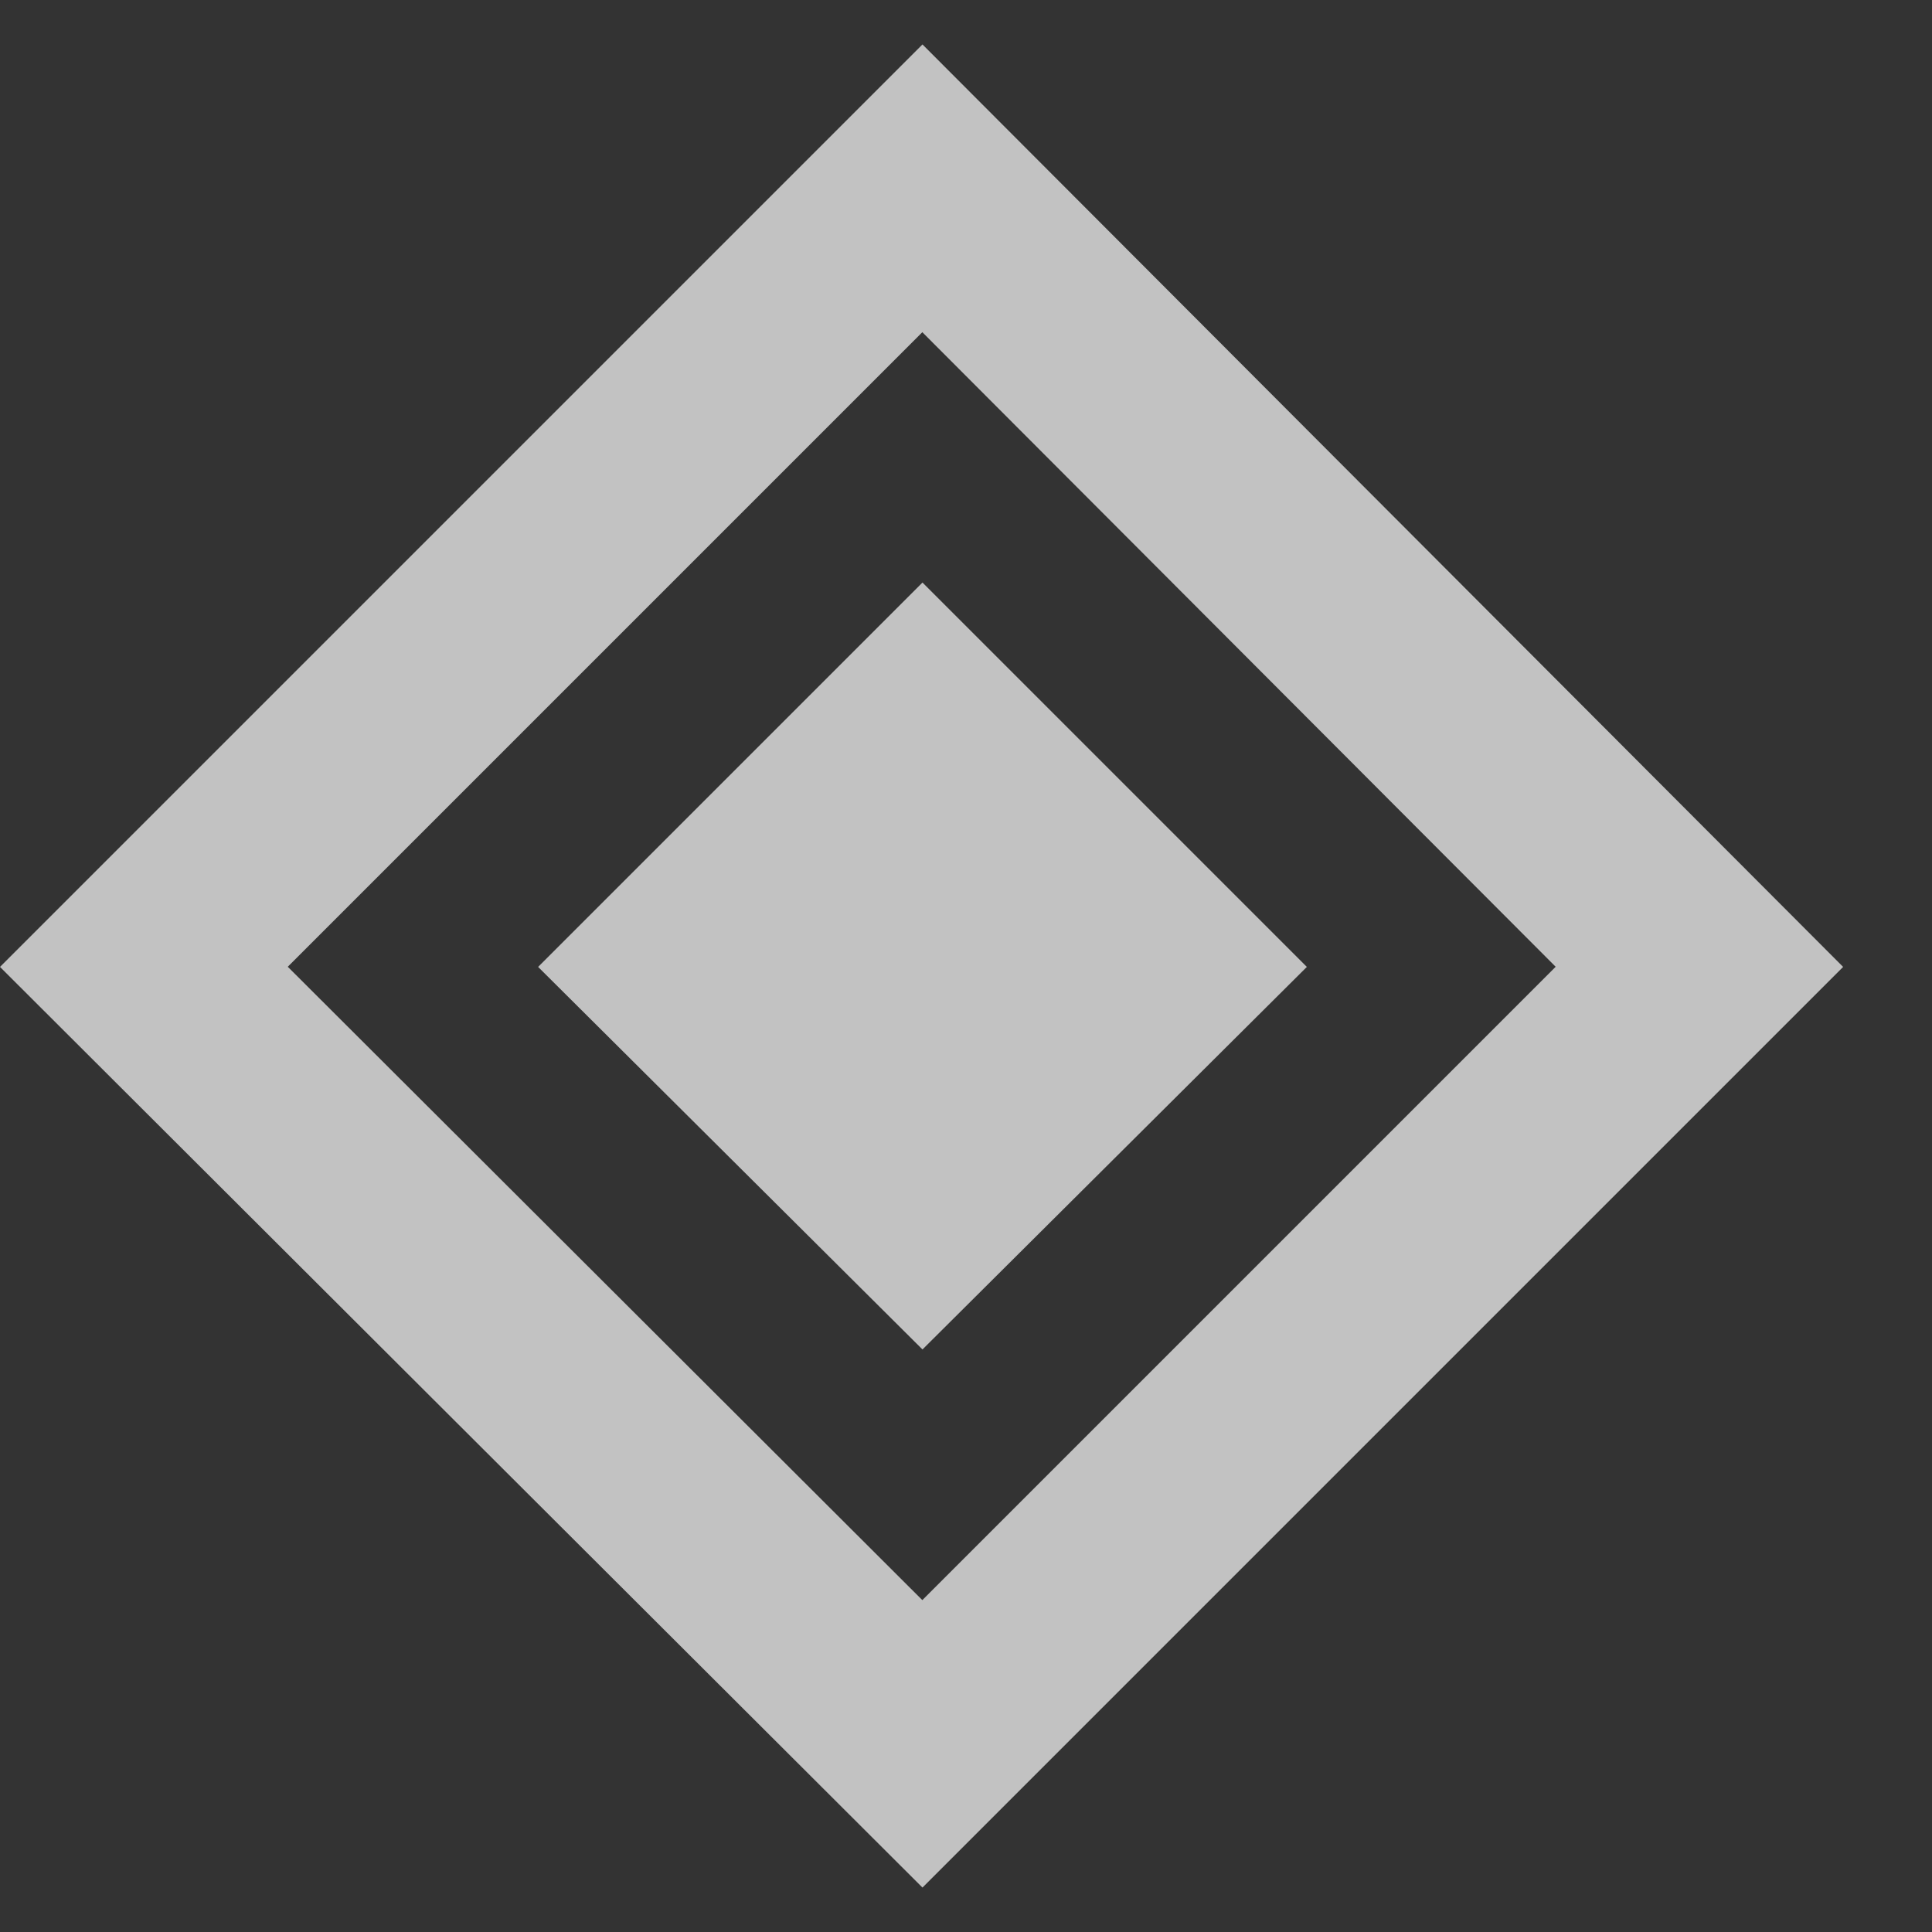 <svg width="38" height="38" viewBox="0 0 38 38" fill="none" xmlns="http://www.w3.org/2000/svg" xmlns:xlink="http://www.w3.org/1999/xlink">
<rect x="0" y="0" width="38" height="38" fill="#333333" stroke="none"/>
<path d="M18.144,26.542L25.704,19.018L18.144,11.458L10.584,19.018L18.144,26.542Z" fill="#FFFFFF" fill-opacity="0.7"/>
<path d="M18.144,37.126L36.252,19.018L18.144,0.874L0,19.018L18.144,37.126M30.598,19.015L18.141,6.534L5.66,19.015L18.141,31.472" fill-rule="evenodd" fill="#FFFFFF" fill-opacity="0.7"/>
</svg>
